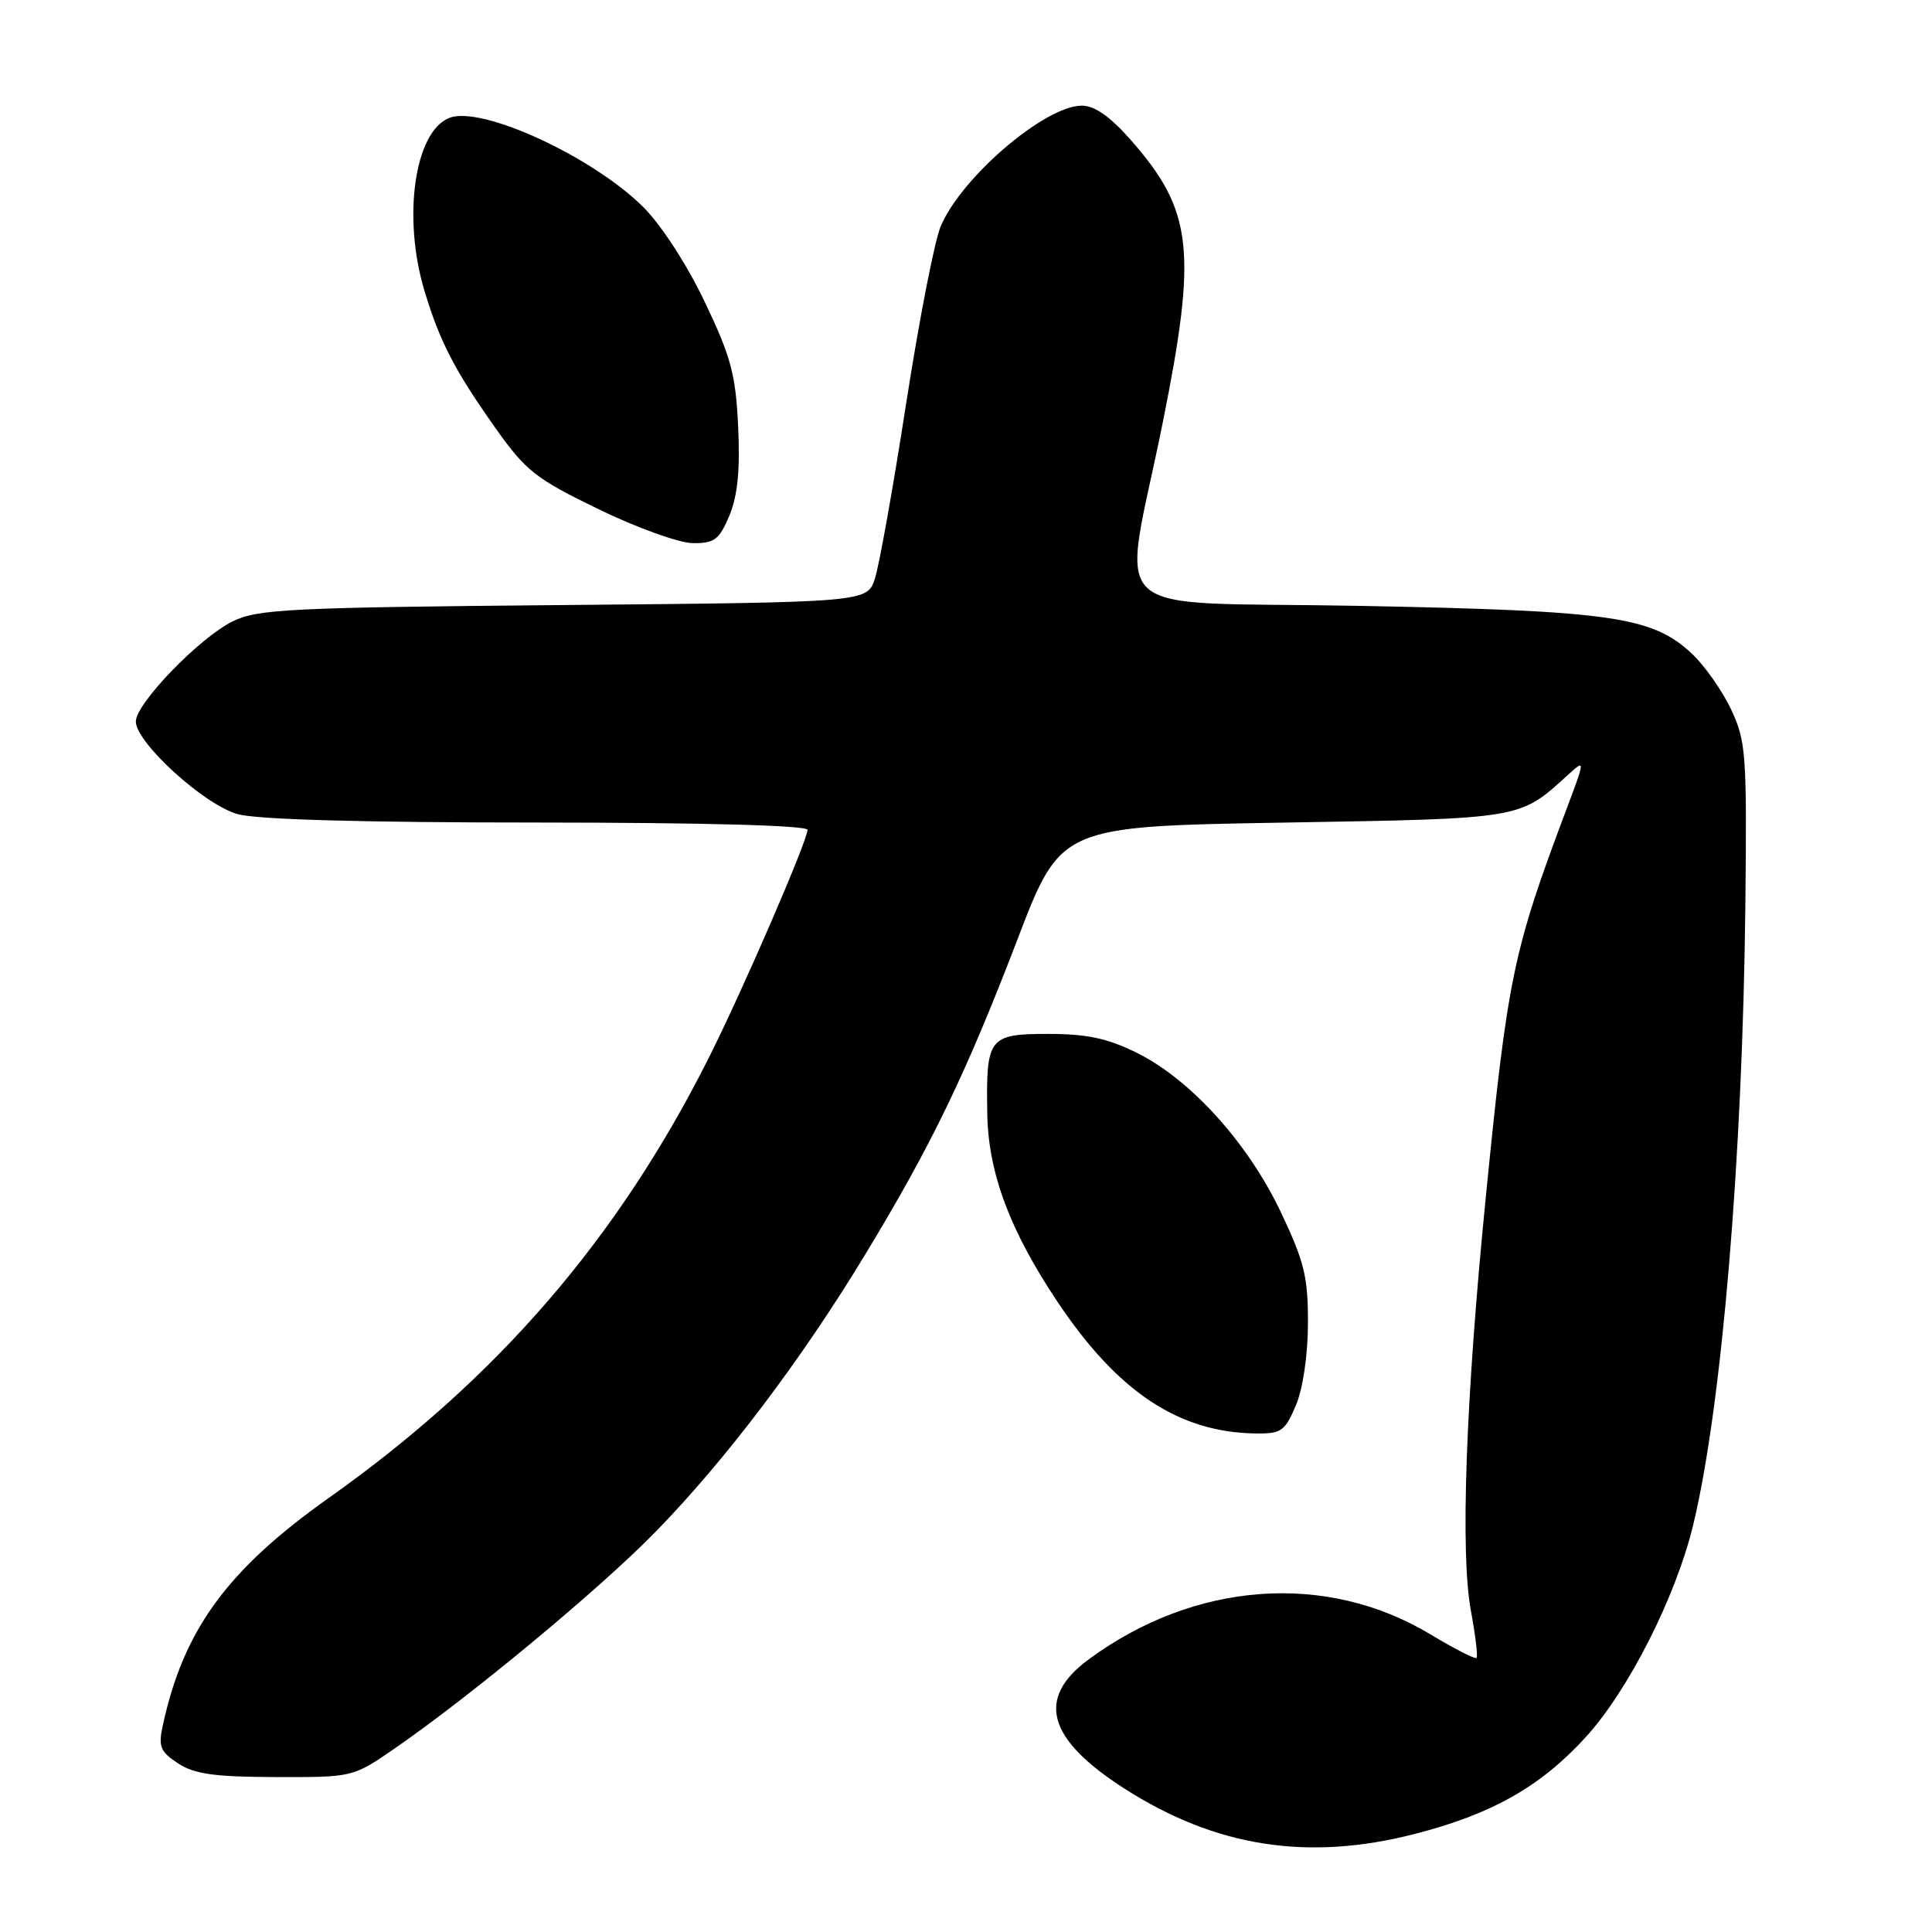<?xml version="1.0" encoding="UTF-8" standalone="no"?>
<!DOCTYPE svg PUBLIC "-//W3C//DTD SVG 1.1//EN" "http://www.w3.org/Graphics/SVG/1.1/DTD/svg11.dtd" >
<svg xmlns="http://www.w3.org/2000/svg" xmlns:xlink="http://www.w3.org/1999/xlink" version="1.1" viewBox="0 0 256 256">
 <g >
 <path fill="currentColor"
d=" M 187.41 243.02 C 197.65 240.40 204.12 236.75 210.11 230.19 C 215.77 224.00 222.09 211.52 224.37 202.00 C 228.15 186.30 230.90 153.55 231.27 120.00 C 231.48 99.91 231.36 98.21 229.38 94.00 C 228.21 91.53 225.88 88.20 224.19 86.62 C 218.95 81.70 213.54 80.92 180.16 80.28 C 145.33 79.62 148.69 82.74 154.07 56.00 C 158.66 33.15 158.06 27.90 149.81 18.52 C 147.10 15.44 145.04 14.00 143.35 14.00 C 138.46 14.00 127.34 23.52 124.63 30.03 C 123.82 31.98 121.76 42.55 120.06 53.53 C 118.36 64.51 116.50 74.92 115.93 76.66 C 114.91 79.81 114.91 79.81 74.70 80.17 C 38.27 80.50 34.15 80.70 30.80 82.35 C 26.40 84.53 18.00 93.22 18.00 95.60 C 18.00 98.40 27.07 106.66 31.50 107.88 C 34.08 108.60 48.20 108.99 71.25 108.99 C 93.30 109.00 107.00 109.37 107.00 109.96 C 107.00 111.39 98.38 131.30 93.90 140.20 C 81.84 164.18 65.89 182.66 43.57 198.48 C 30.08 208.04 24.30 215.97 21.56 228.68 C 20.96 231.43 21.25 232.12 23.60 233.66 C 25.77 235.08 28.45 235.45 36.54 235.47 C 46.70 235.50 46.77 235.48 52.14 231.79 C 62.24 224.84 79.48 210.54 86.83 203.01 C 96.10 193.52 106.13 180.27 114.57 166.35 C 123.43 151.75 127.98 142.32 134.81 124.50 C 140.55 109.50 140.55 109.50 170.07 109.00 C 201.92 108.46 201.28 108.57 207.78 102.66 C 210.06 100.59 210.06 100.59 207.56 107.24 C 200.47 126.09 199.78 129.40 196.87 158.69 C 194.22 185.31 193.48 205.79 194.90 213.42 C 195.50 216.67 195.84 219.50 195.65 219.69 C 195.46 219.88 192.71 218.47 189.54 216.56 C 175.73 208.25 158.30 209.53 144.25 219.88 C 137.26 225.03 138.75 230.42 148.95 236.97 C 161.05 244.73 173.23 246.65 187.41 243.02 Z  M 171.70 186.25 C 172.64 184.02 173.30 179.61 173.31 175.37 C 173.33 169.21 172.84 167.19 169.71 160.60 C 165.37 151.46 157.80 143.08 150.69 139.53 C 146.76 137.58 144.07 137.00 138.87 137.00 C 131.00 137.00 130.64 137.47 130.82 147.60 C 130.95 155.40 133.81 163.06 140.14 172.52 C 148.10 184.42 156.14 189.77 166.30 189.94 C 169.77 189.99 170.24 189.67 171.70 186.25 Z  M 96.65 68.31 C 97.74 65.68 98.08 62.28 97.81 56.56 C 97.49 49.64 96.87 47.30 93.38 40.00 C 91.02 35.05 87.61 29.79 85.21 27.41 C 78.48 20.73 63.81 13.98 59.57 15.61 C 54.93 17.39 53.29 28.79 56.27 38.62 C 58.28 45.28 60.27 49.12 65.68 56.76 C 69.68 62.41 71.00 63.44 79.31 67.47 C 84.36 69.93 89.99 71.95 91.80 71.97 C 94.67 72.00 95.30 71.52 96.65 68.31 Z "/>
</g>
</svg>
